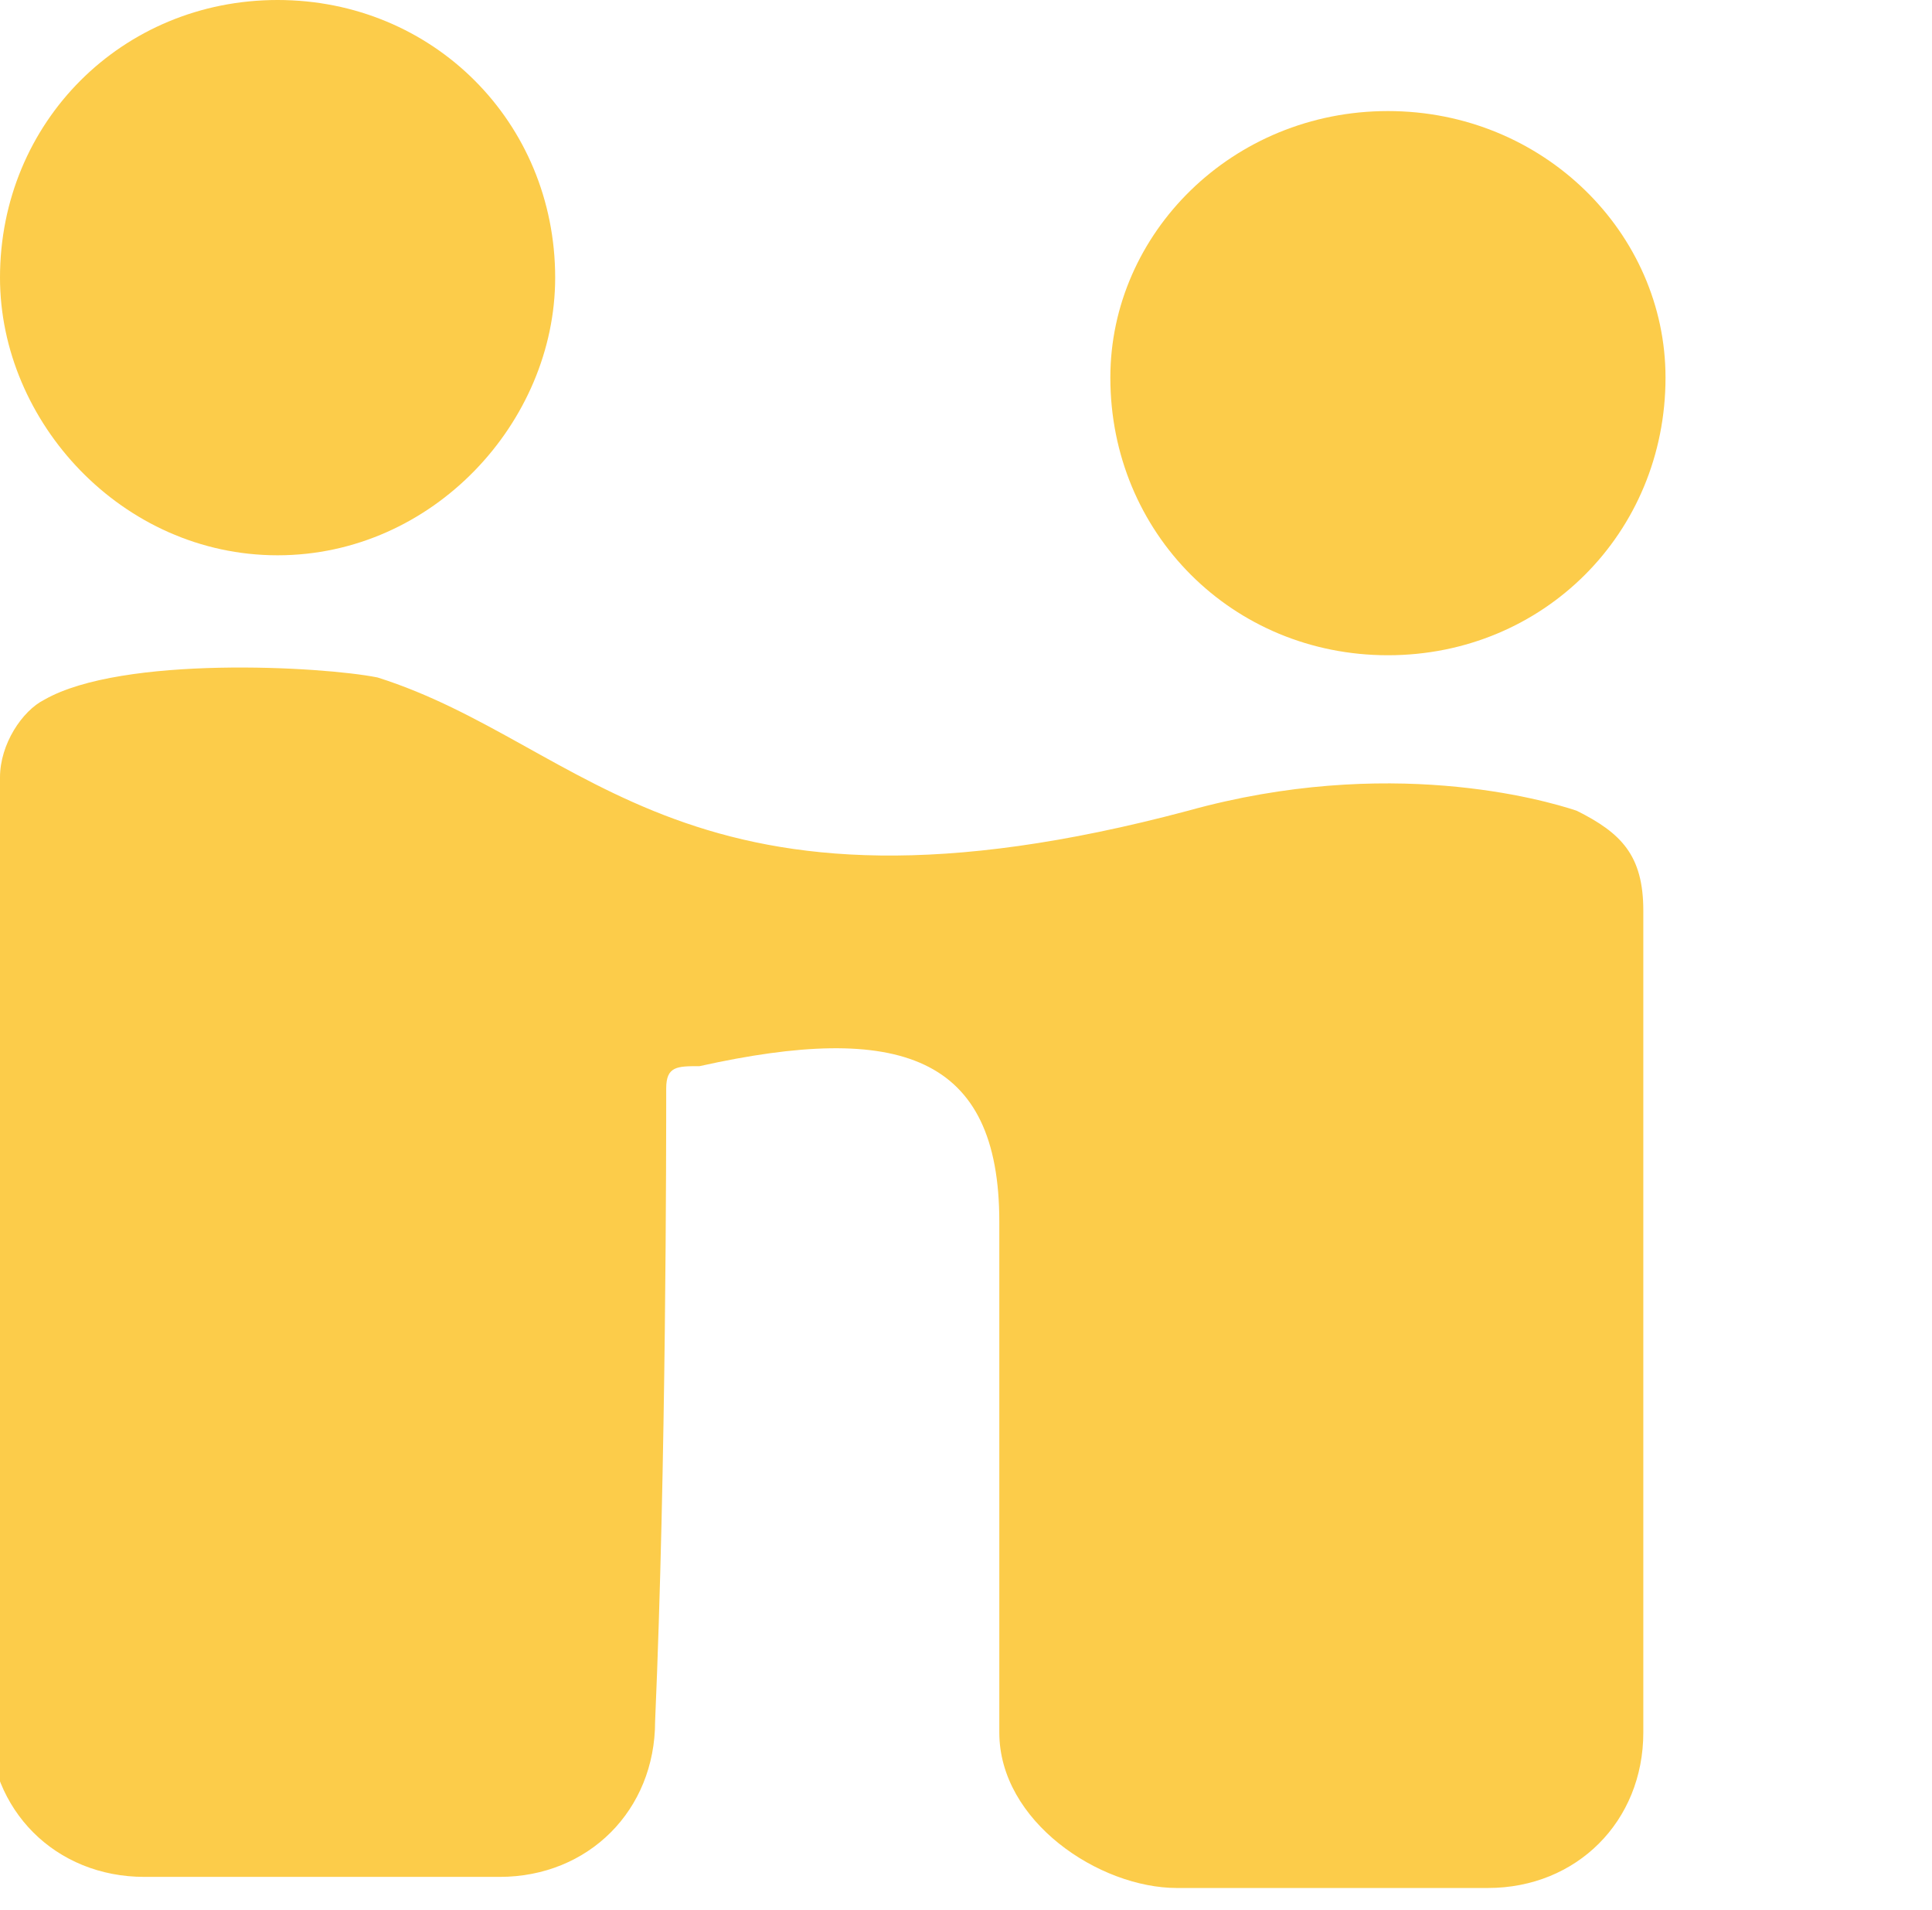 <?xml version="1.0" encoding="utf-8"?>
<!-- Generator: Adobe Illustrator 19.2.1, SVG Export Plug-In . SVG Version: 6.00 Build 0)  -->
<svg version="1.1" id="Layer_1" xmlns="http://www.w3.org/2000/svg" xmlns:xlink="http://www.w3.org/1999/xlink" x="0px" y="0px"
	 viewBox="0 0 17.4 17.2" style="enable-background:new 0 0 17.4 17.2;" xml:space="preserve">
<style type="text/css">
	.st0{fill:#FCCC4A;}
</style>
<path class="st0" d="M0,7c0-0.3,0.2-0.6,0.4-0.7C1.1,5.9,2.9,6,3.4,6.1c1.9,0.6,2.8,2.4,7.3,1.2c1.8-0.5,3.2-0.1,3.5,0
	c0.4,0.2,0.6,0.4,0.6,0.9c0,1.5,0,4.8,0,7.4c0,0.8-0.6,1.4-1.4,1.4c-0.9,0-2,0-2.8,0c-0.7,0-1.6-0.6-1.6-1.4c0-1.6,0-3,0-4.6
	c0-1.5-0.9-1.8-2.7-1.4C6.1,9.6,6,9.6,6,9.8c0,0.5,0,3.4-0.1,5.7c0,0.8-0.6,1.4-1.4,1.4l-3.2,0c-0.8,0-1.4-0.6-1.4-1.4
	C0,12.8,0,8.2,0,7"/>
<path class="st0" d="M15,3.4C15,2.1,13.9,1,12.5,1C11.1,1,10,2.1,10,3.4c0,1.4,1.1,2.5,2.5,2.5C13.9,5.9,15,4.8,15,3.4"/>
<path class="st0" d="M5,2.5C5,1.1,3.9,0,2.5,0C1.1,0,0,1.1,0,2.5C0,3.8,1.1,5,2.5,5C3.9,5,5,3.8,5,2.5"/>
</svg>
